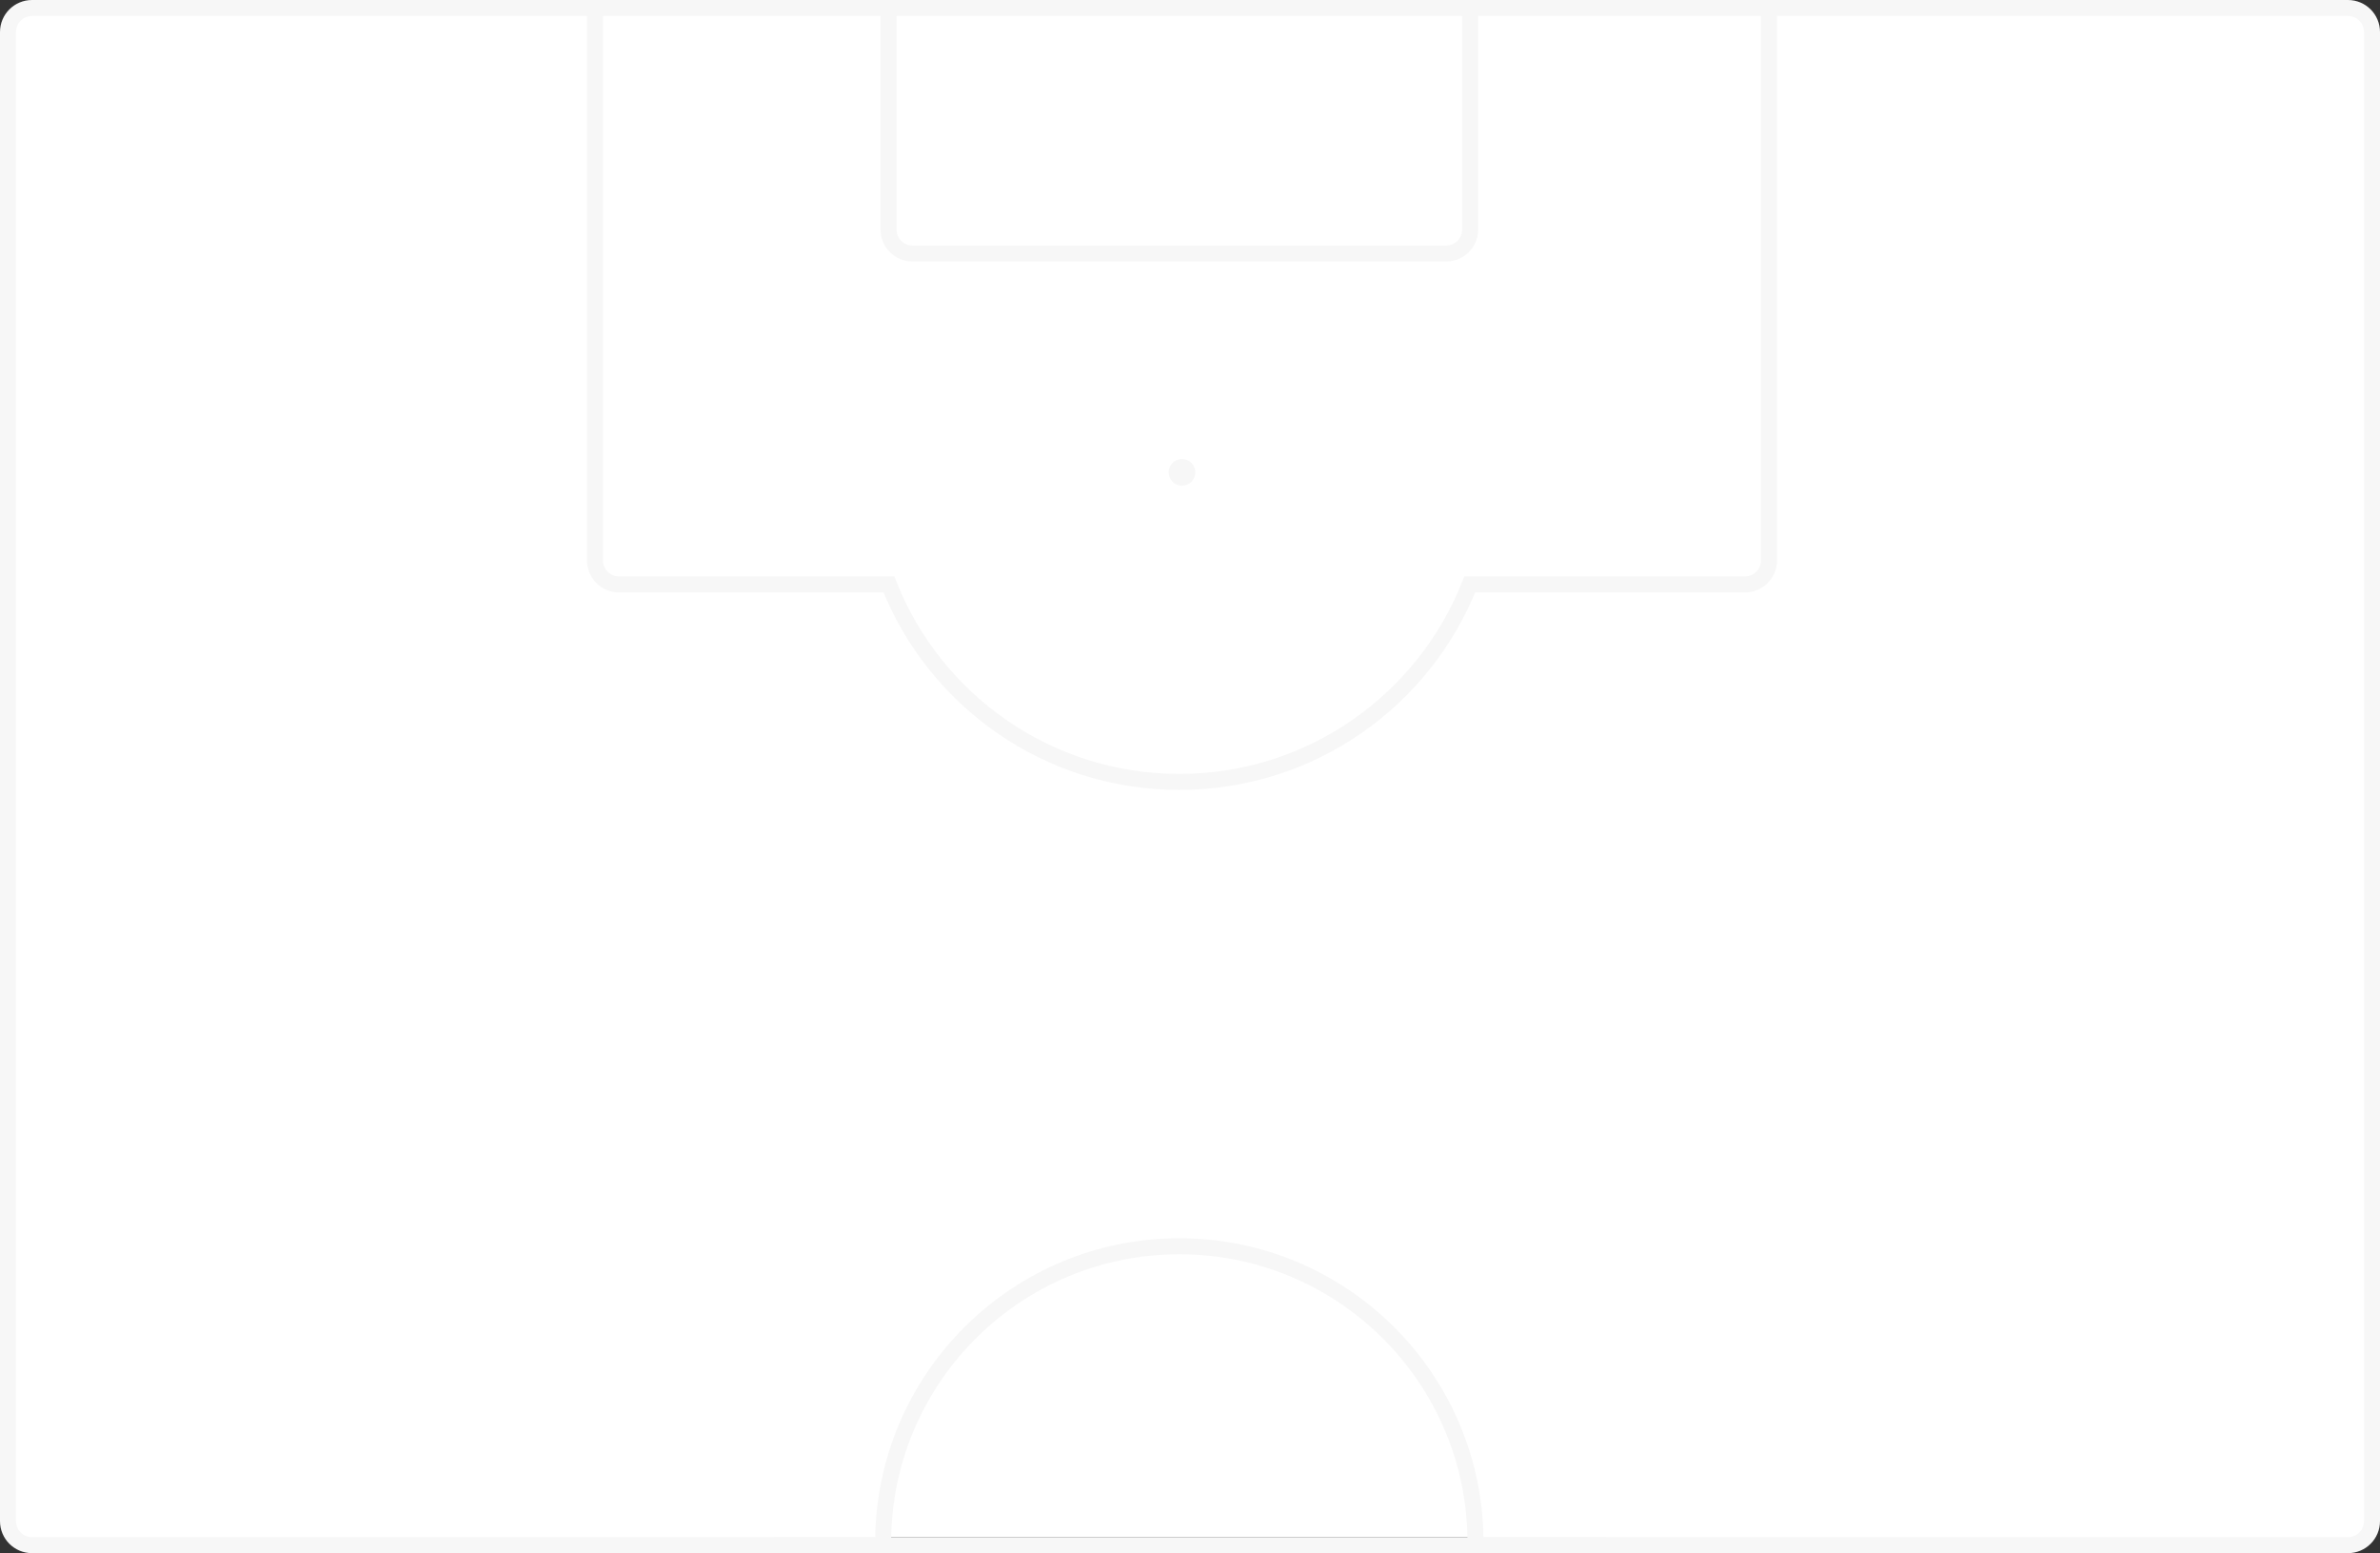 <?xml version="1.0" encoding="UTF-8"?>
<svg width="446px" height="291px" viewBox="0 0 446 291" version="1.1" xmlns="http://www.w3.org/2000/svg" xmlns:xlink="http://www.w3.org/1999/xlink">
    <rect x="0" y="0" width="446" height="291" fill="#333333" stroke="none"/>
    <title>Group 4</title>
    <g id="Page-1" stroke="none" stroke-width="1" fill="none" fill-rule="evenodd">
        <g id="Desktop" transform="translate(-479, -309)">
            <g id="Group-4" transform="translate(482, 312)">
                <rect id="Rectangle" fill="#FFFFFF" x="138" y="207" width="150" height="78"></rect>
                <path d="M437,-1.5 C438.243,-1.5 439.368,-0.996 440.182,-0.182 C440.996,0.632 441.5,1.757 441.5,3 L441.5,3 L441.5,282 C441.5,283.243 440.996,284.368 440.182,285.182 C439.368,285.996 438.243,286.5 437,286.5 L437,286.5 L273.498,286.5 C273.636,270.8 267.254,256.588 256.896,246.411 C246.882,236.57 233.15,230.5 218,230.5 C202.85,230.5 189.118,236.57 179.104,246.411 C168.746,256.588 162.364,270.8 162.502,286.5 L162.502,286.5 L3,286.5 C1.757,286.5 0.632,285.996 -0.182,285.182 C-0.996,284.368 -1.5,283.243 -1.5,282 L-1.5,282 L-1.5,3 C-1.5,1.757 -0.996,0.632 -0.182,-0.182 C0.632,-0.996 1.757,-1.5 3,-1.5 L3,-1.5 L437,-1.5 Z" id="Combined-Shape" stroke="#F7F7F7" stroke-width="3" fill="#FFFFFF"></path>
                <line x1="143.5" y1="286.5" x2="296.5" y2="286.5" id="Line-2" stroke="#F7F7F7" stroke-width="3" fill="#D8D8D8" stroke-linecap="square"></line>
                <path d="M328.5,-1.5 L328.5,102 C328.5,103.243 327.996,104.368 327.182,105.182 C326.368,105.996 325.243,106.5 324,106.5 L324,106.5 L272.422,106.501 C268.14,117.33 260.72,126.576 251.282,133.116 C241.834,139.663 230.365,143.5 218,143.5 C205.635,143.5 194.166,139.663 184.718,133.116 C175.28,126.576 167.86,117.33 163.578,106.501 L163.578,106.501 L113,106.5 C111.757,106.5 110.632,105.996 109.818,105.182 C109.004,104.368 108.5,103.243 108.5,102 L108.5,102 L108.5,-1.5 L328.5,-1.5 Z" id="Combined-Shape" stroke="#F7F7F7" stroke-width="3" fill="#FFFFFF"></path>
                <path d="M272.5,-1.5 L272.5,40 C272.5,41.243 271.996,42.368 271.182,43.182 C270.368,43.996 269.243,44.5 268,44.5 L268,44.5 L168,44.5 C166.757,44.5 165.632,43.996 164.818,43.182 C164.004,42.368 163.5,41.243 163.5,40 L163.5,40 L163.5,-1.5 L272.5,-1.5 Z" id="Rectangle" stroke="#F7F7F7" stroke-width="3" fill="#FFFFFF"></path>
                <circle id="penalty-point" fill="#F7F7F7" cx="218.5" cy="85.5" r="2.5"></circle>
            </g>
        </g>
    </g>
</svg>